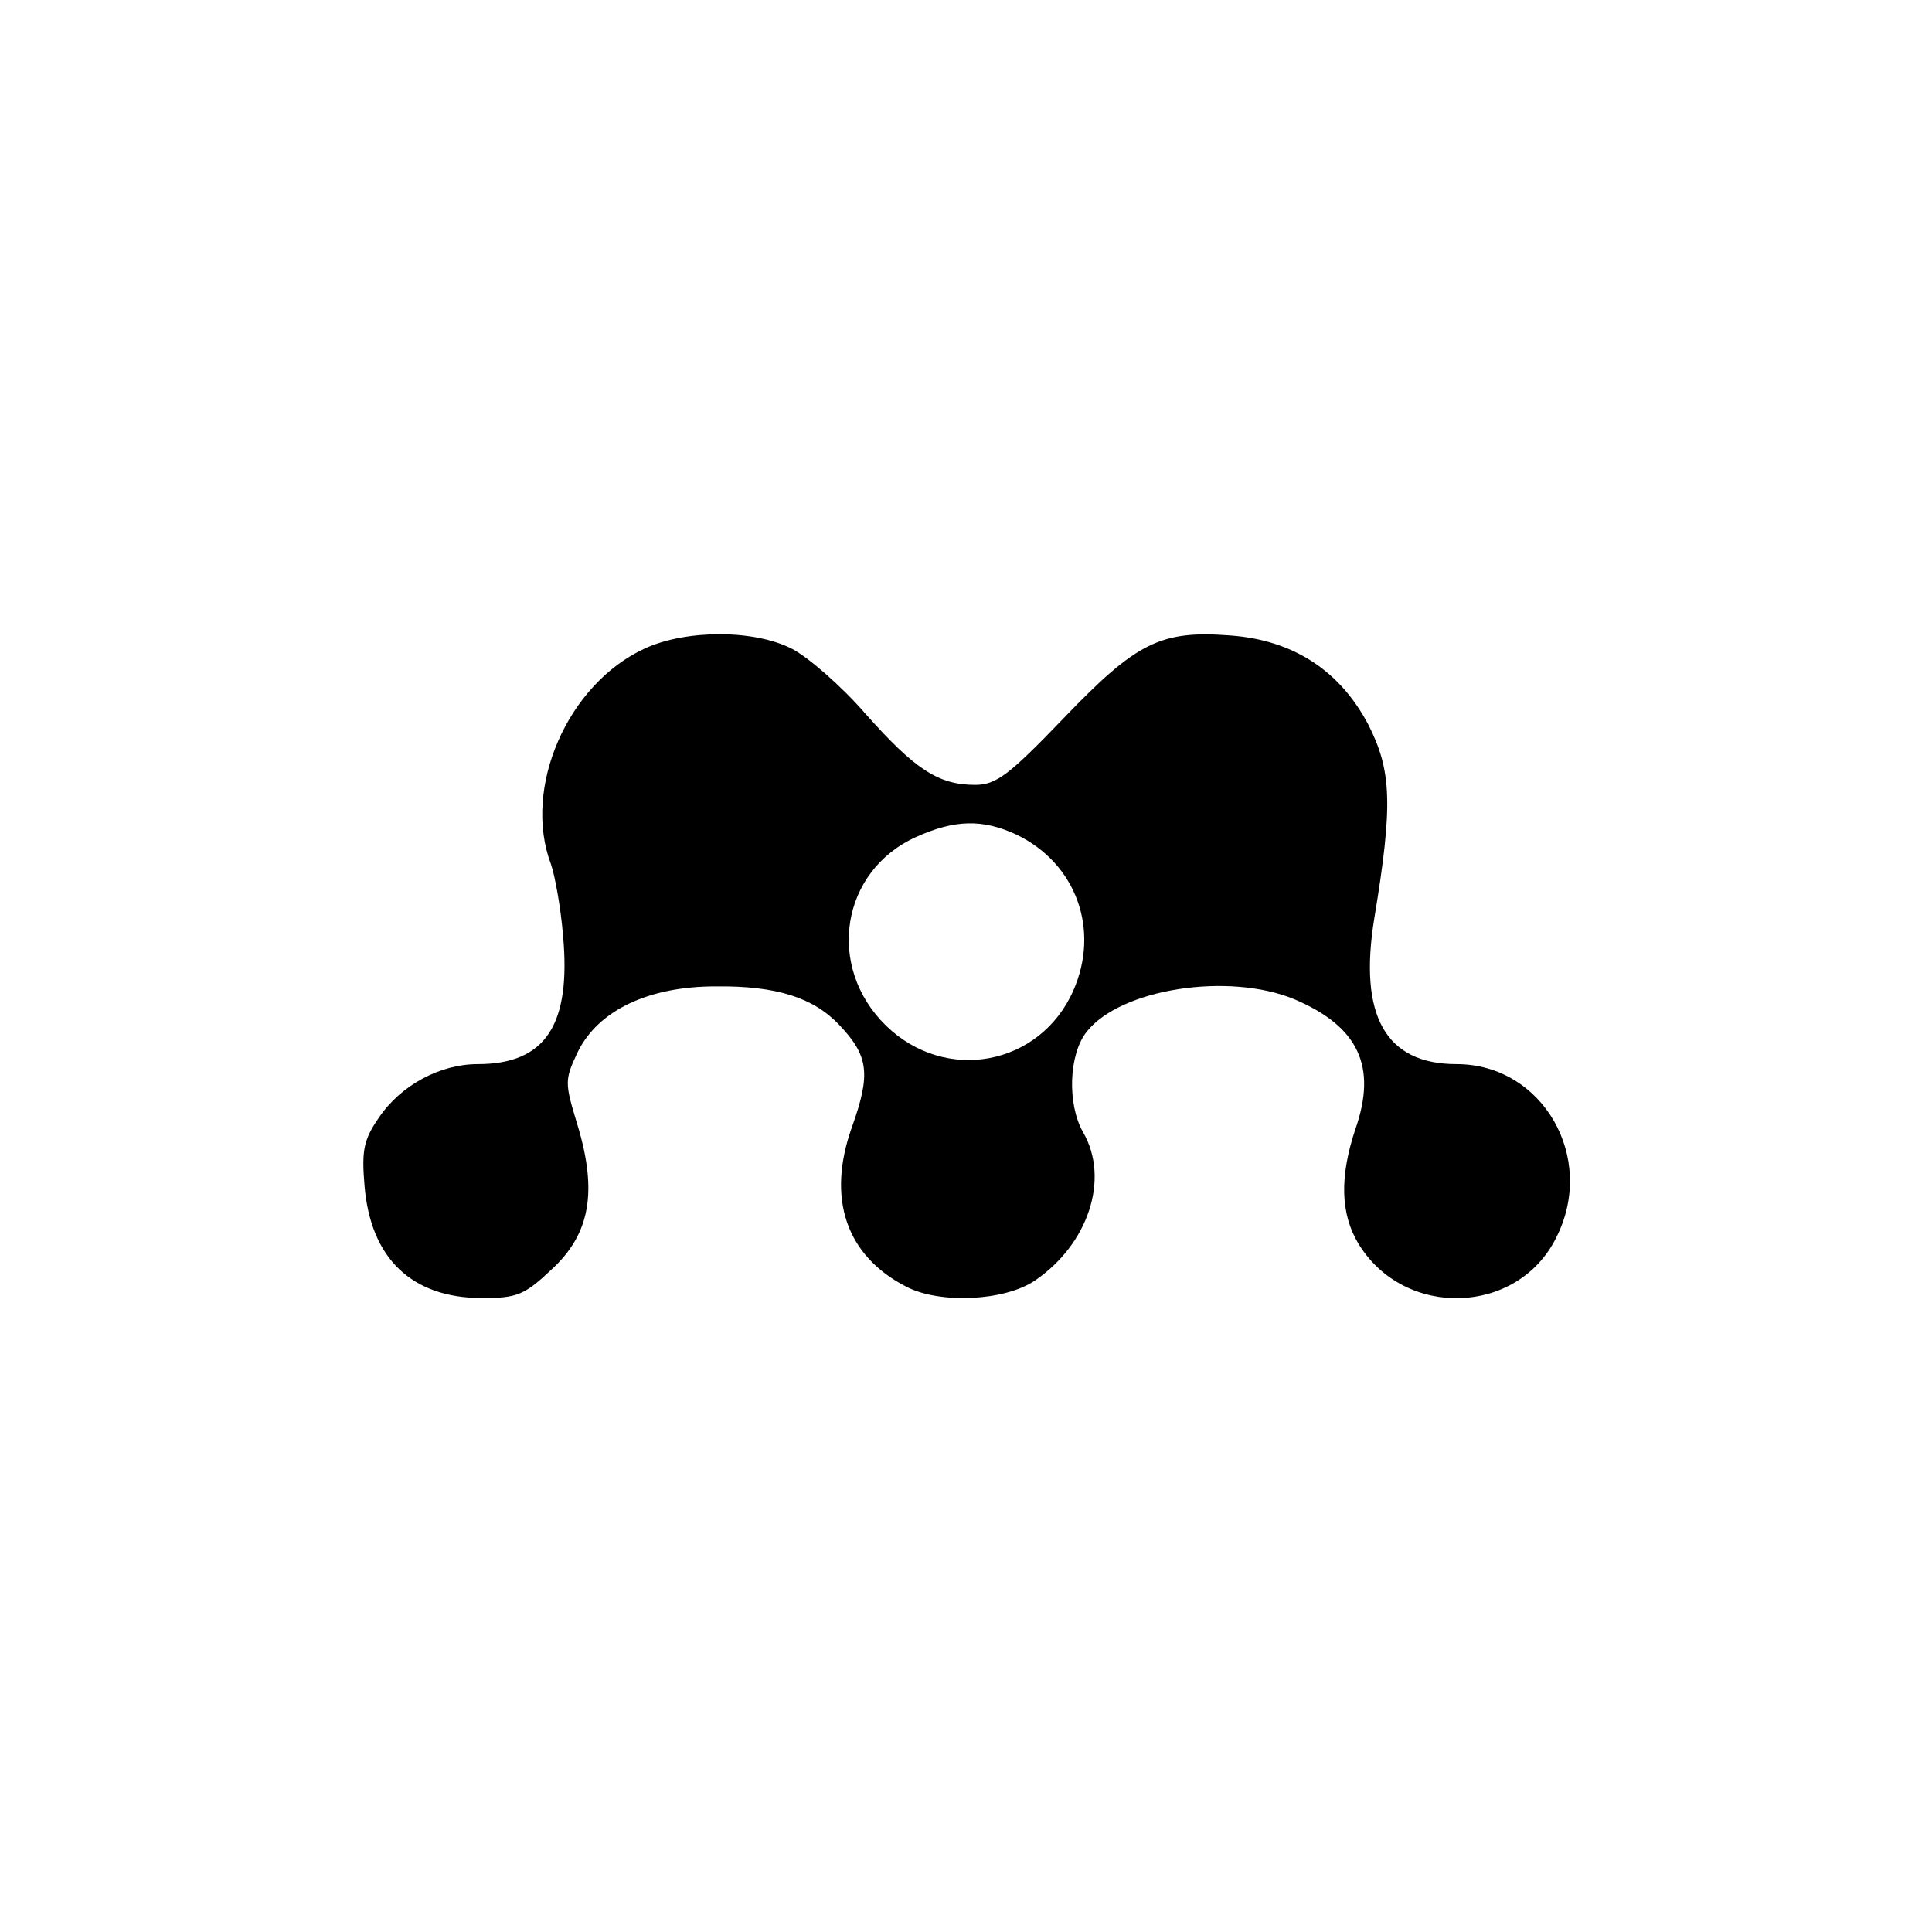 <?xml version="1.0" standalone="no"?>
<!DOCTYPE svg PUBLIC "-//W3C//DTD SVG 20010904//EN"
 "http://www.w3.org/TR/2001/REC-SVG-20010904/DTD/svg10.dtd">
<svg version="1.0" xmlns="http://www.w3.org/2000/svg" viewBox="0 0 256 256"
 preserveAspectRatio="xMidYMid meet">
<g transform="translate(0,256) scale(0.1,-0.1)" stroke="none">
<path d="M855 1701 c-103 -47 -163 -185 -125 -286 5 -14 13 -57 16 -94 11
-119 -23 -171 -113 -171 -50 0 -102 -28 -131 -71 -20 -29 -23 -43 -19 -90 8
-97 63 -149 156 -149 46 0 56 4 92 38 51 47 61 103 34 192 -17 56 -17 59 1 97
27 54 93 86 182 86 81 1 130 -15 164 -51 39 -41 42 -65 17 -135 -34 -95 -8
-171 72 -212 44 -23 130 -19 170 8 71 48 100 135 64 197 -21 37 -19 103 5 133
45 57 188 79 275 43 85 -36 110 -89 81 -172 -21 -63 -20 -112 4 -152 61 -100
211 -95 262 8 54 106 -18 230 -132 230 -94 0 -130 64 -109 193 25 151 23 196
-8 257 -38 72 -100 112 -183 118 -92 7 -124 -9 -220 -109 -73 -76 -90 -89
-118 -89 -49 0 -80 21 -145 94 -32 37 -76 75 -97 86 -50 26 -140 26 -195 1z
m492 -247 c79 -38 111 -126 75 -207 -44 -99 -169 -123 -248 -46 -80 78 -60
205 40 250 51 23 88 24 133 3z"/>
</g>
</svg>
